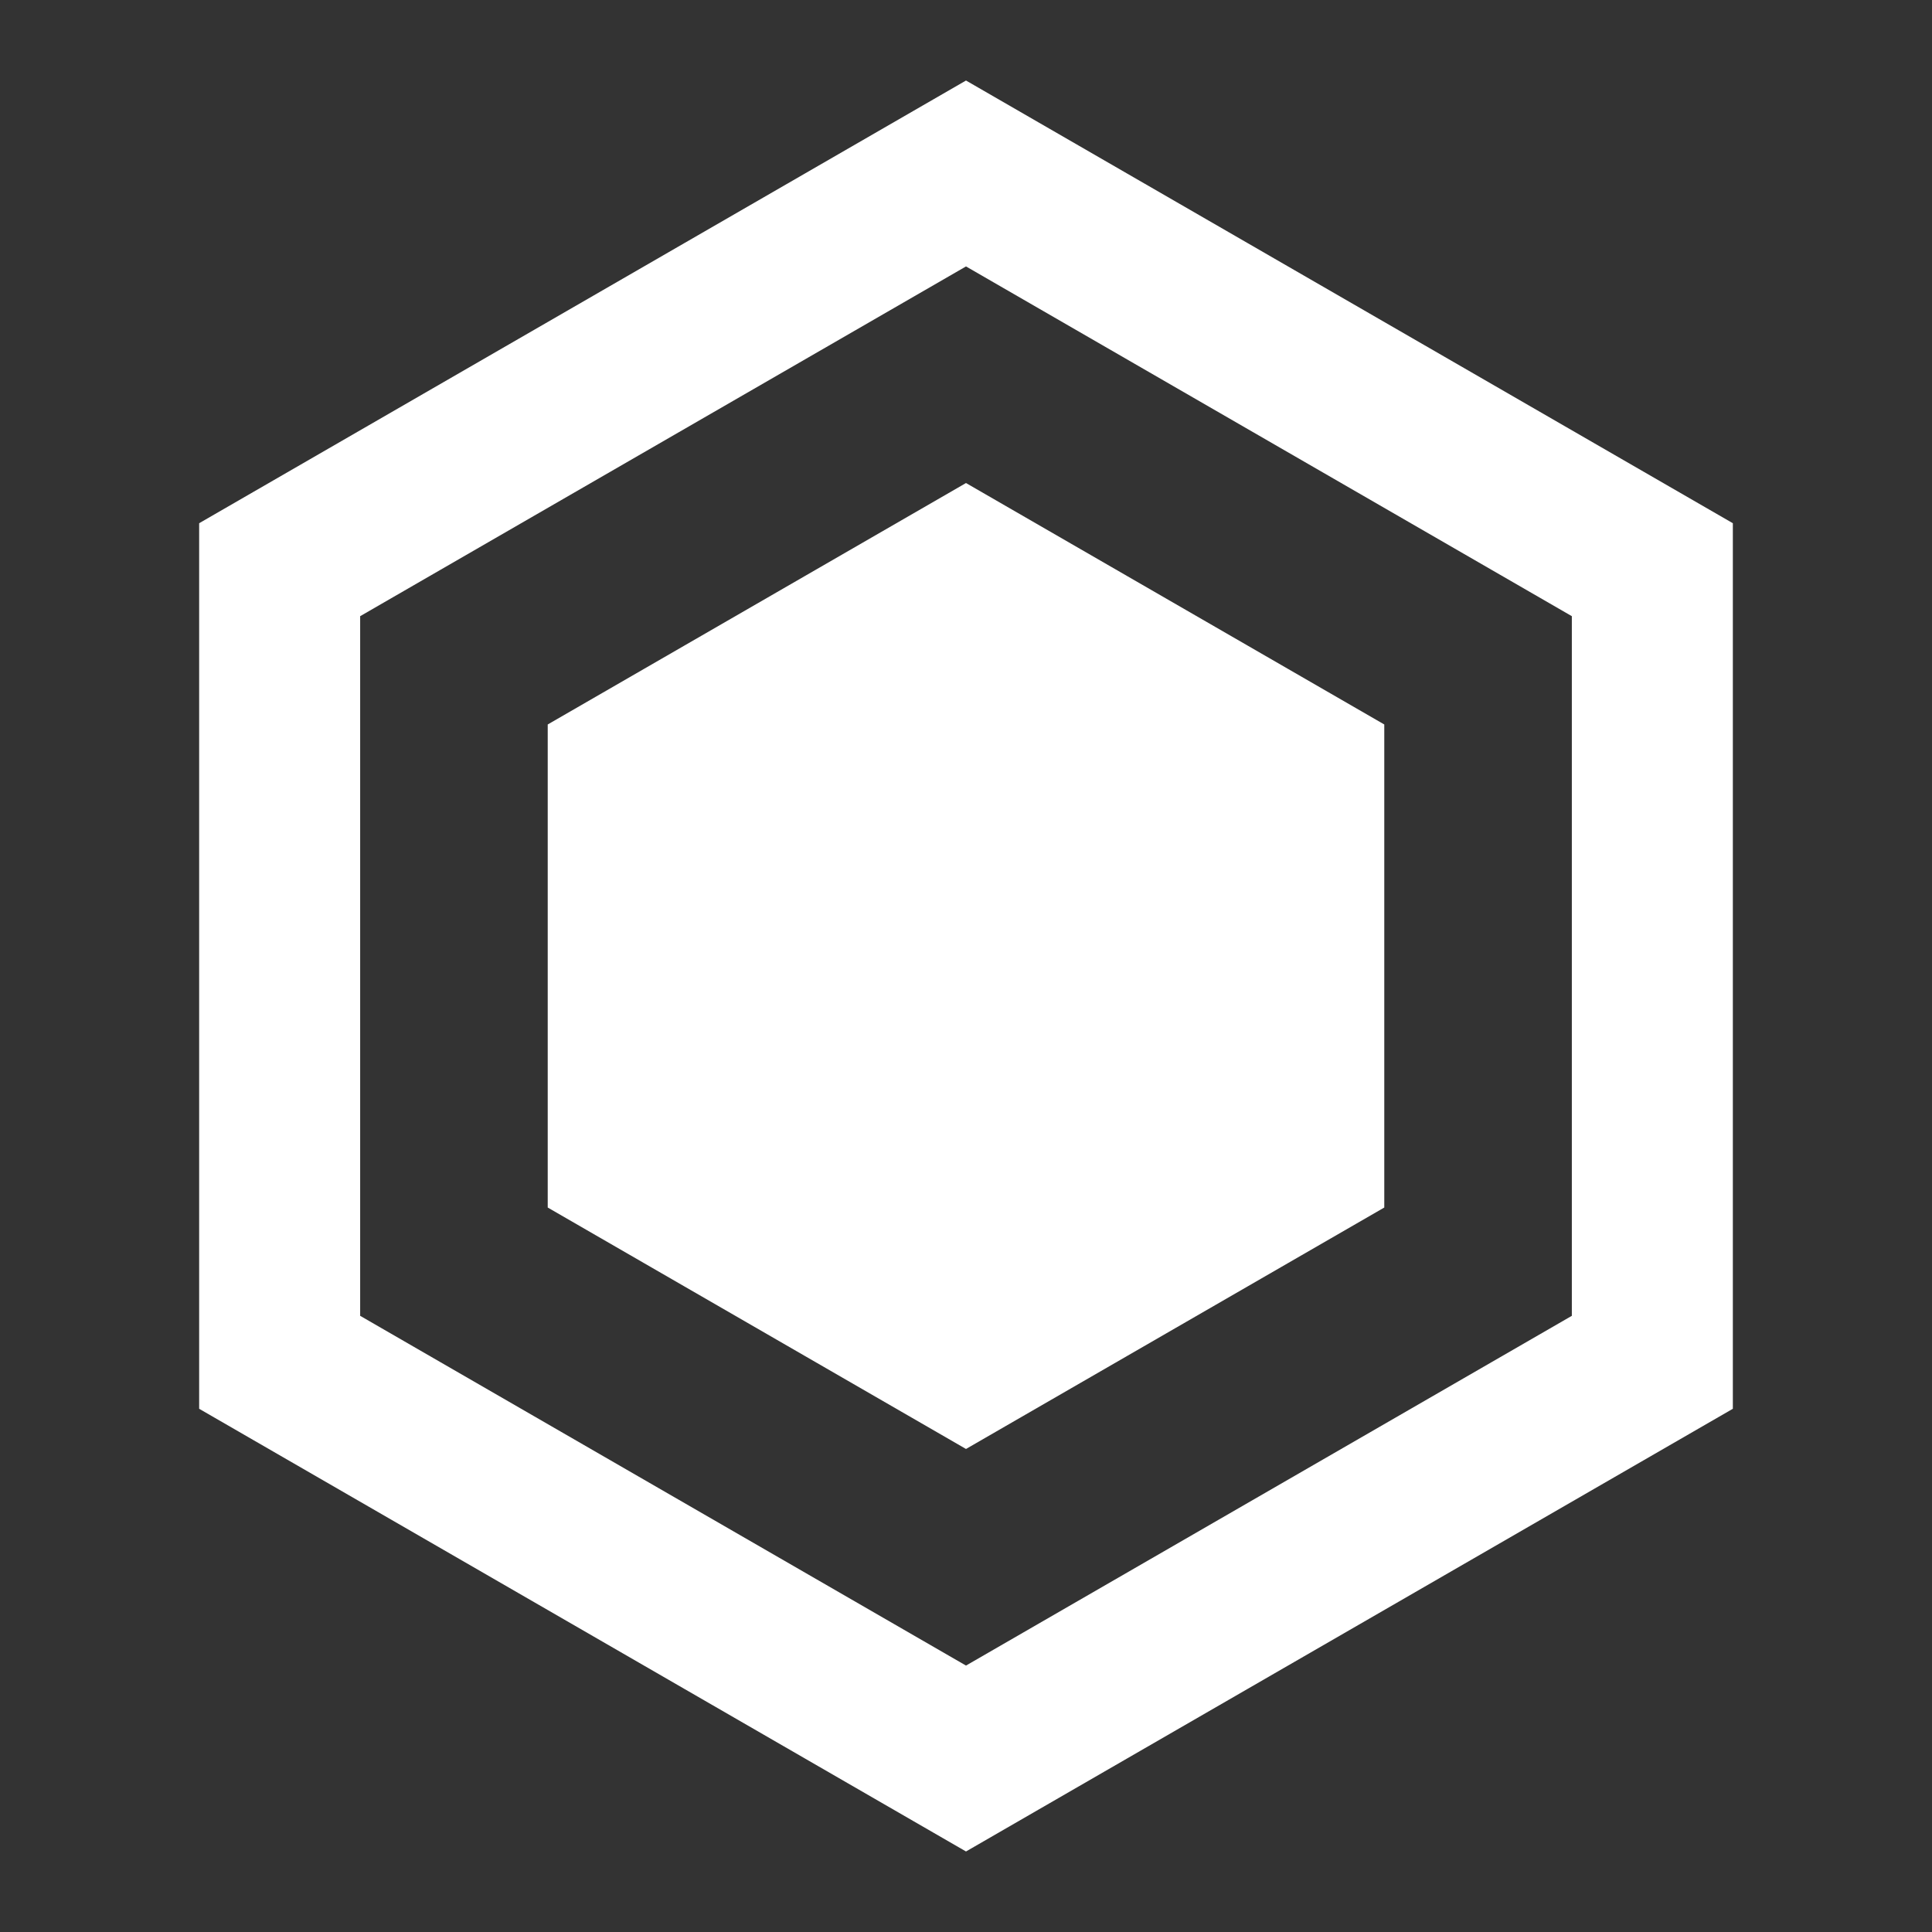 <svg width="24" height="24" viewBox="0 0 24 24" fill="none" xmlns="http://www.w3.org/2000/svg">
<rect x="0" y="0" width="24" height="24" fill="#333333" stroke="none"/>
<path d="M3.474 7.077L12 2.155L20.526 7.077V16.923L12 21.845L3.474 16.923V7.077Z" stroke="white" stroke-width="2"/>
<path d="M7.804 9.577L12 7.155L16.196 9.577V14.423L12 16.845L7.804 14.423V9.577Z" stroke="white" stroke-width="2" fill ="#FFFFFF"/>
</svg>
